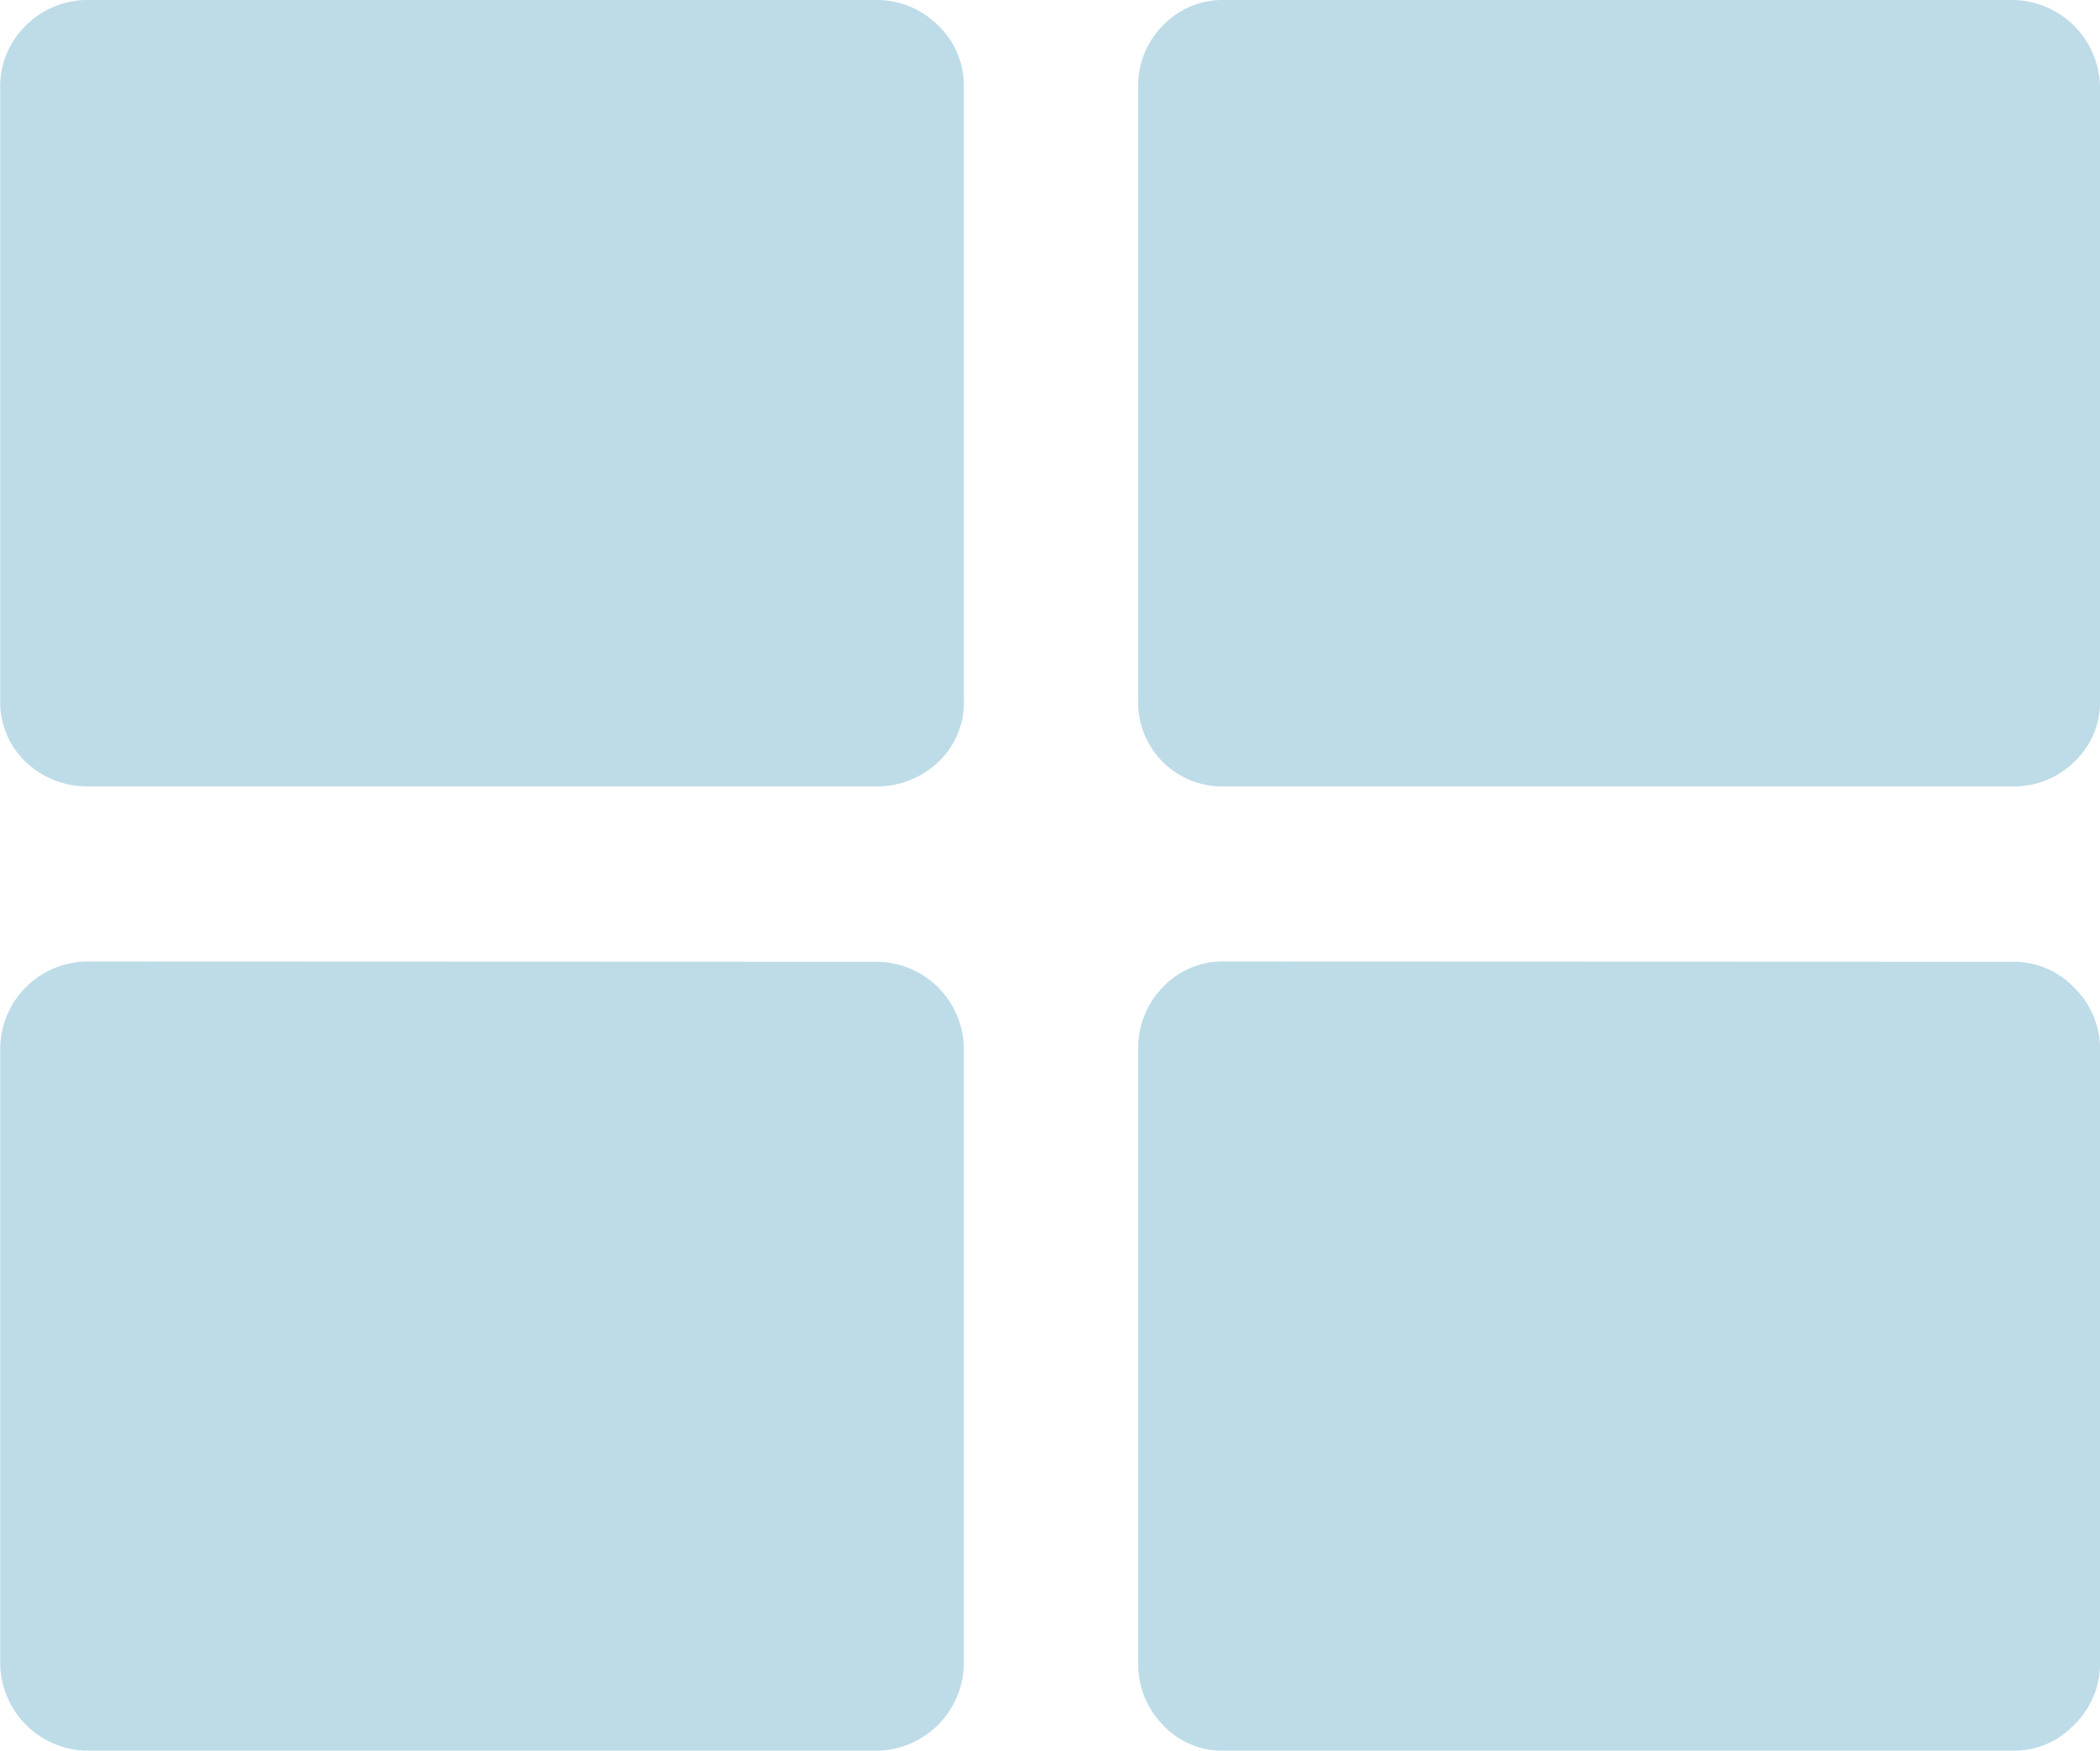 <svg xmlns="http://www.w3.org/2000/svg" width="21.425" height="17.856" viewBox="0 0 21.425 17.856">
  <path id="Path_1817" data-name="Path 1817" d="M683.02,829.984a.881.881,0,0,1,.645.261.848.848,0,0,1,.261.622v6.255a.834.834,0,0,1-.261.634.9.9,0,0,1-.645.249H675a.906.906,0,0,1-.645-.249.842.842,0,0,1-.261-.634v-6.255a.857.857,0,0,1,.261-.622.886.886,0,0,1,.645-.261Zm0,9.81a.895.895,0,0,1,.906.909v6.229a.9.9,0,0,1-.906.909H675a.9.9,0,0,1-.906-.909V840.7a.895.895,0,0,1,.906-.909Zm11.612-9.81a.9.9,0,0,1,.885.883v6.255a.834.834,0,0,1-.264.634.869.869,0,0,1-.621.249h-8.043a.856.856,0,0,1-.885-.883v-6.255a.868.868,0,0,1,.251-.622.842.842,0,0,1,.634-.261Zm0,9.81a.844.844,0,0,1,.621.263.87.87,0,0,1,.264.646v6.229a.869.869,0,0,1-.264.645.842.842,0,0,1-.621.264h-8.043a.833.833,0,0,1-.634-.264.89.89,0,0,1-.251-.645V840.7a.891.891,0,0,1,.251-.646.835.835,0,0,1,.634-.263Z" transform="translate(-674.092 -829.984)" fill="#bedce8"/>
</svg>
